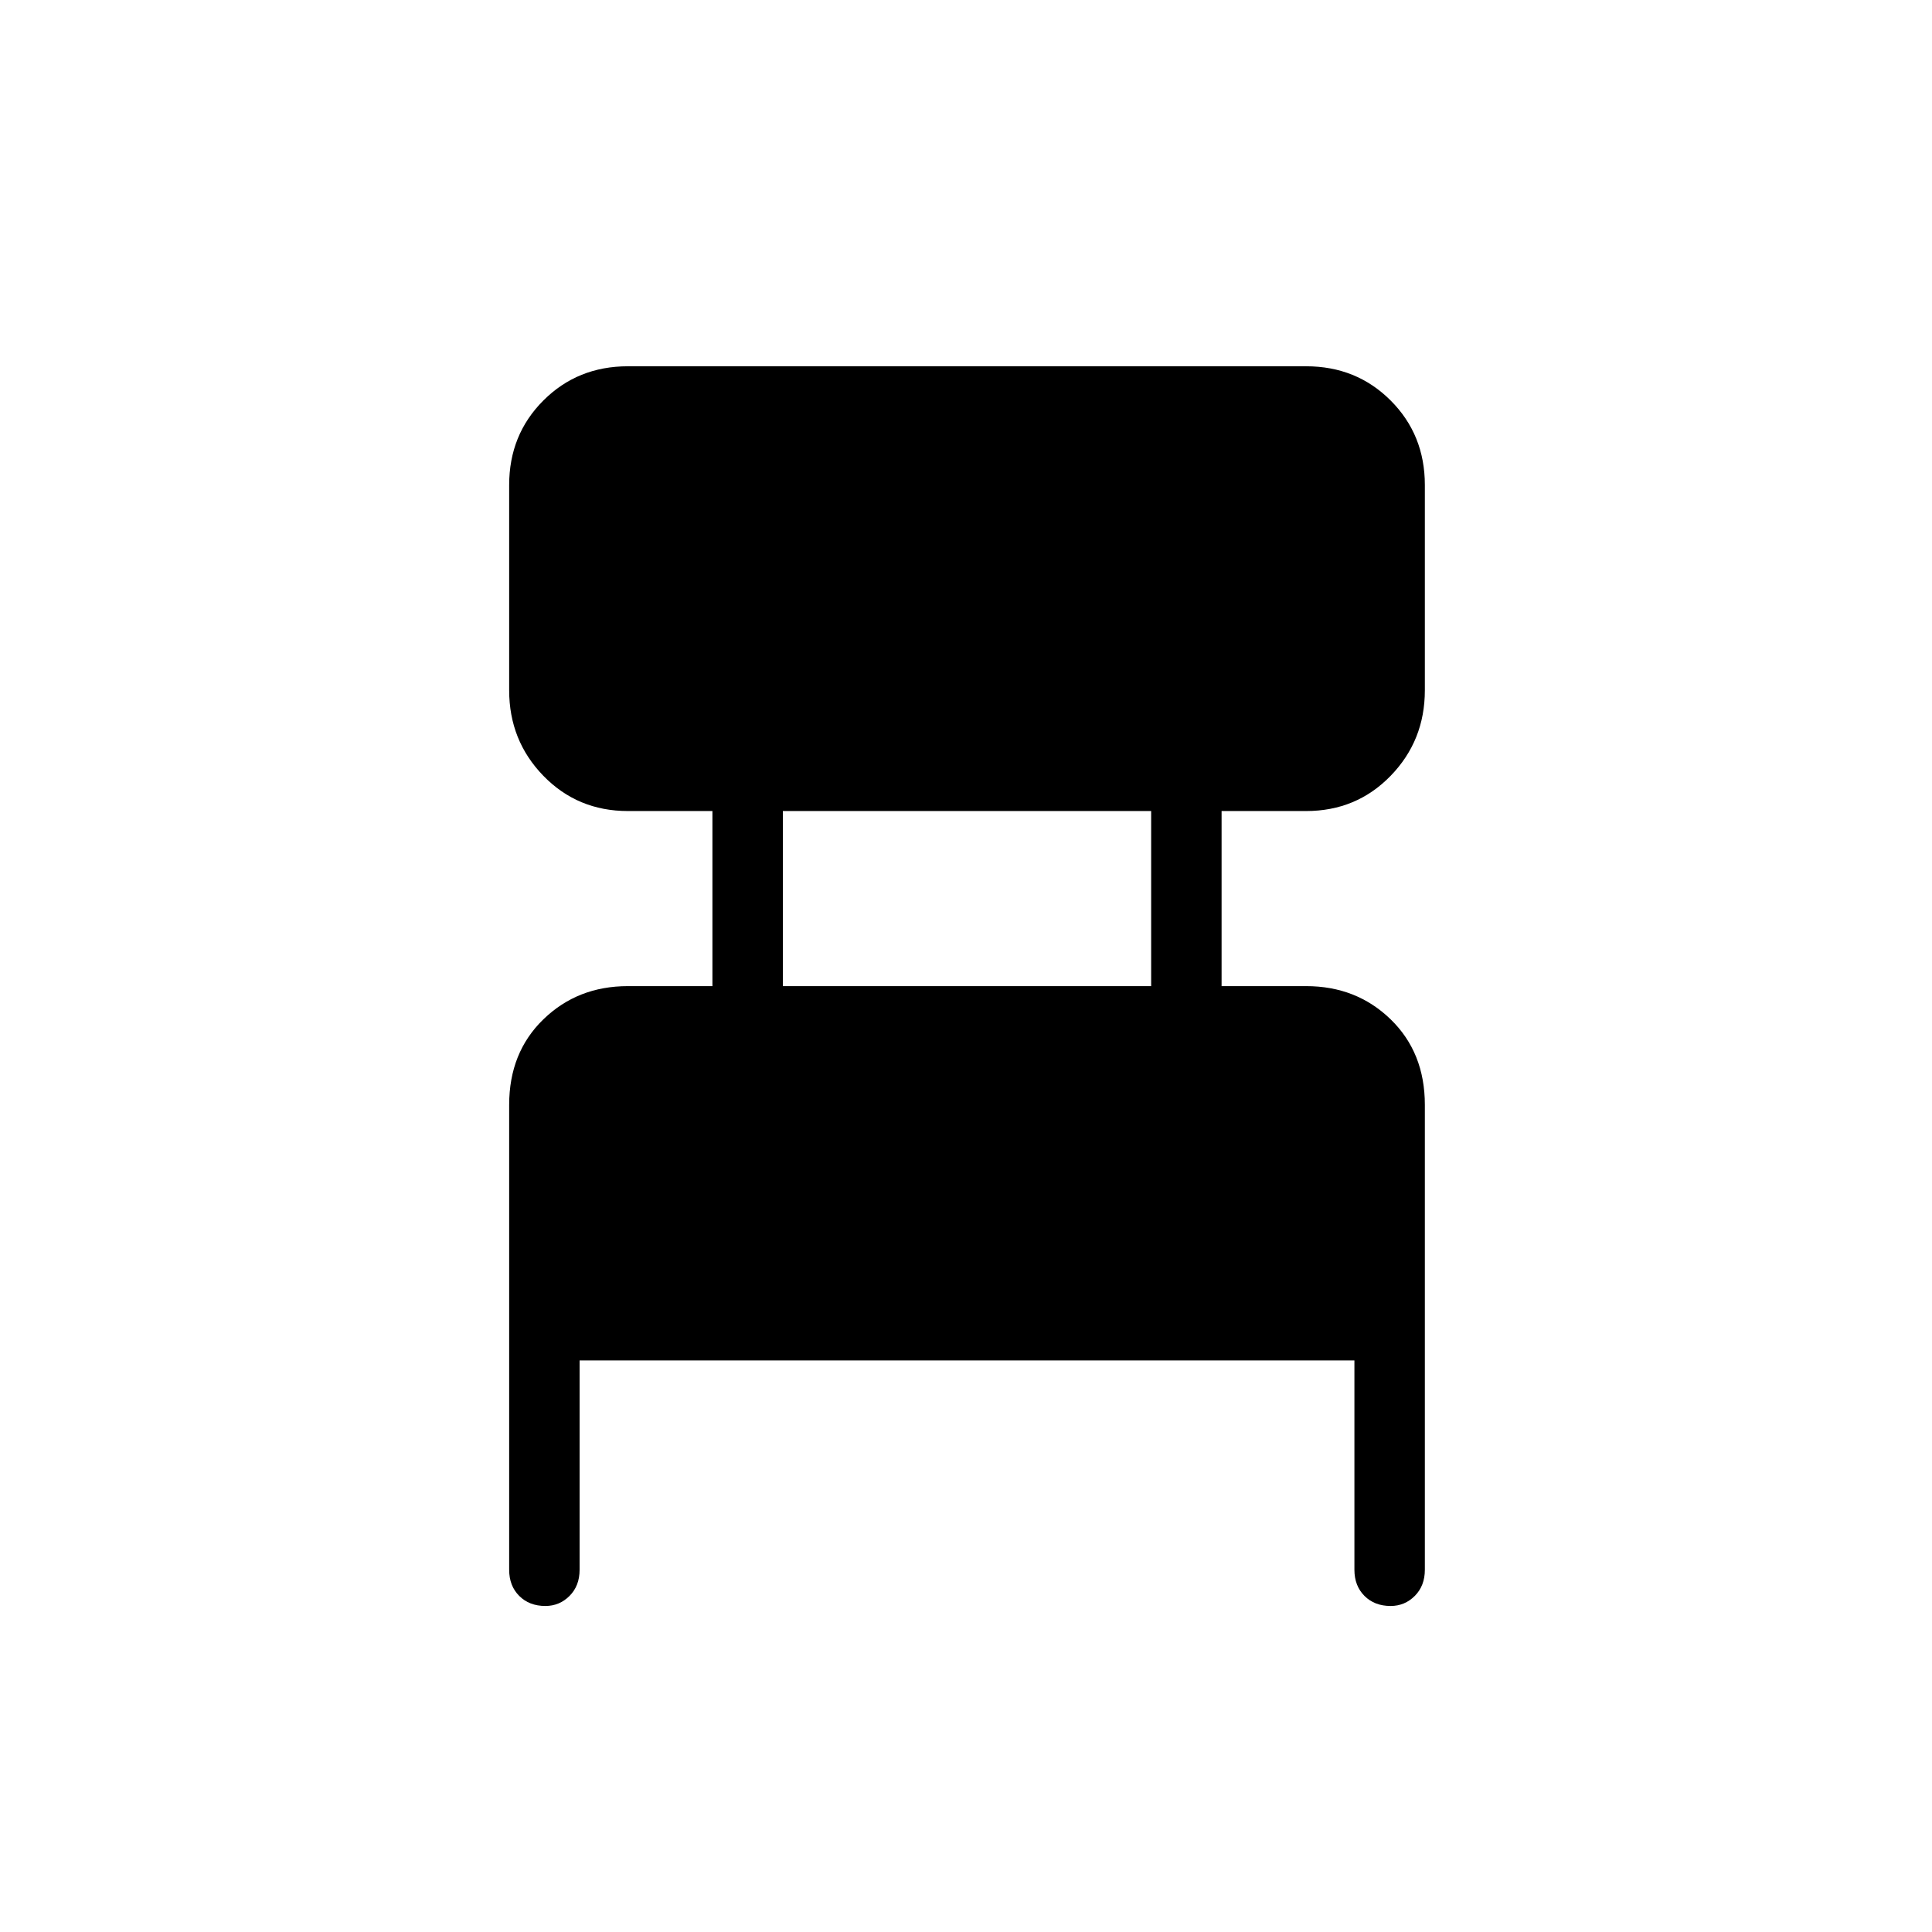 <svg xmlns="http://www.w3.org/2000/svg" height="48" width="48"><path d="M14.4 33.8V39Q14.4 39.4 14.15 39.65Q13.9 39.9 13.55 39.9Q13.15 39.9 12.9 39.65Q12.65 39.4 12.65 39V27.45Q12.65 26.15 13.5 25.325Q14.35 24.5 15.6 24.5H17.7V20.15H15.6Q14.35 20.15 13.5 19.275Q12.65 18.4 12.65 17.15V12.05Q12.65 10.8 13.5 9.95Q14.35 9.1 15.6 9.1H32.45Q33.7 9.1 34.55 9.95Q35.4 10.8 35.4 12.05V17.15Q35.4 18.4 34.55 19.275Q33.7 20.15 32.45 20.15H30.35V24.5H32.45Q33.7 24.5 34.55 25.325Q35.4 26.15 35.4 27.45V39Q35.4 39.4 35.15 39.65Q34.9 39.9 34.55 39.9Q34.15 39.9 33.9 39.65Q33.65 39.4 33.65 39V33.8ZM19.45 24.5H28.6V20.15H19.45Z"/></svg>
